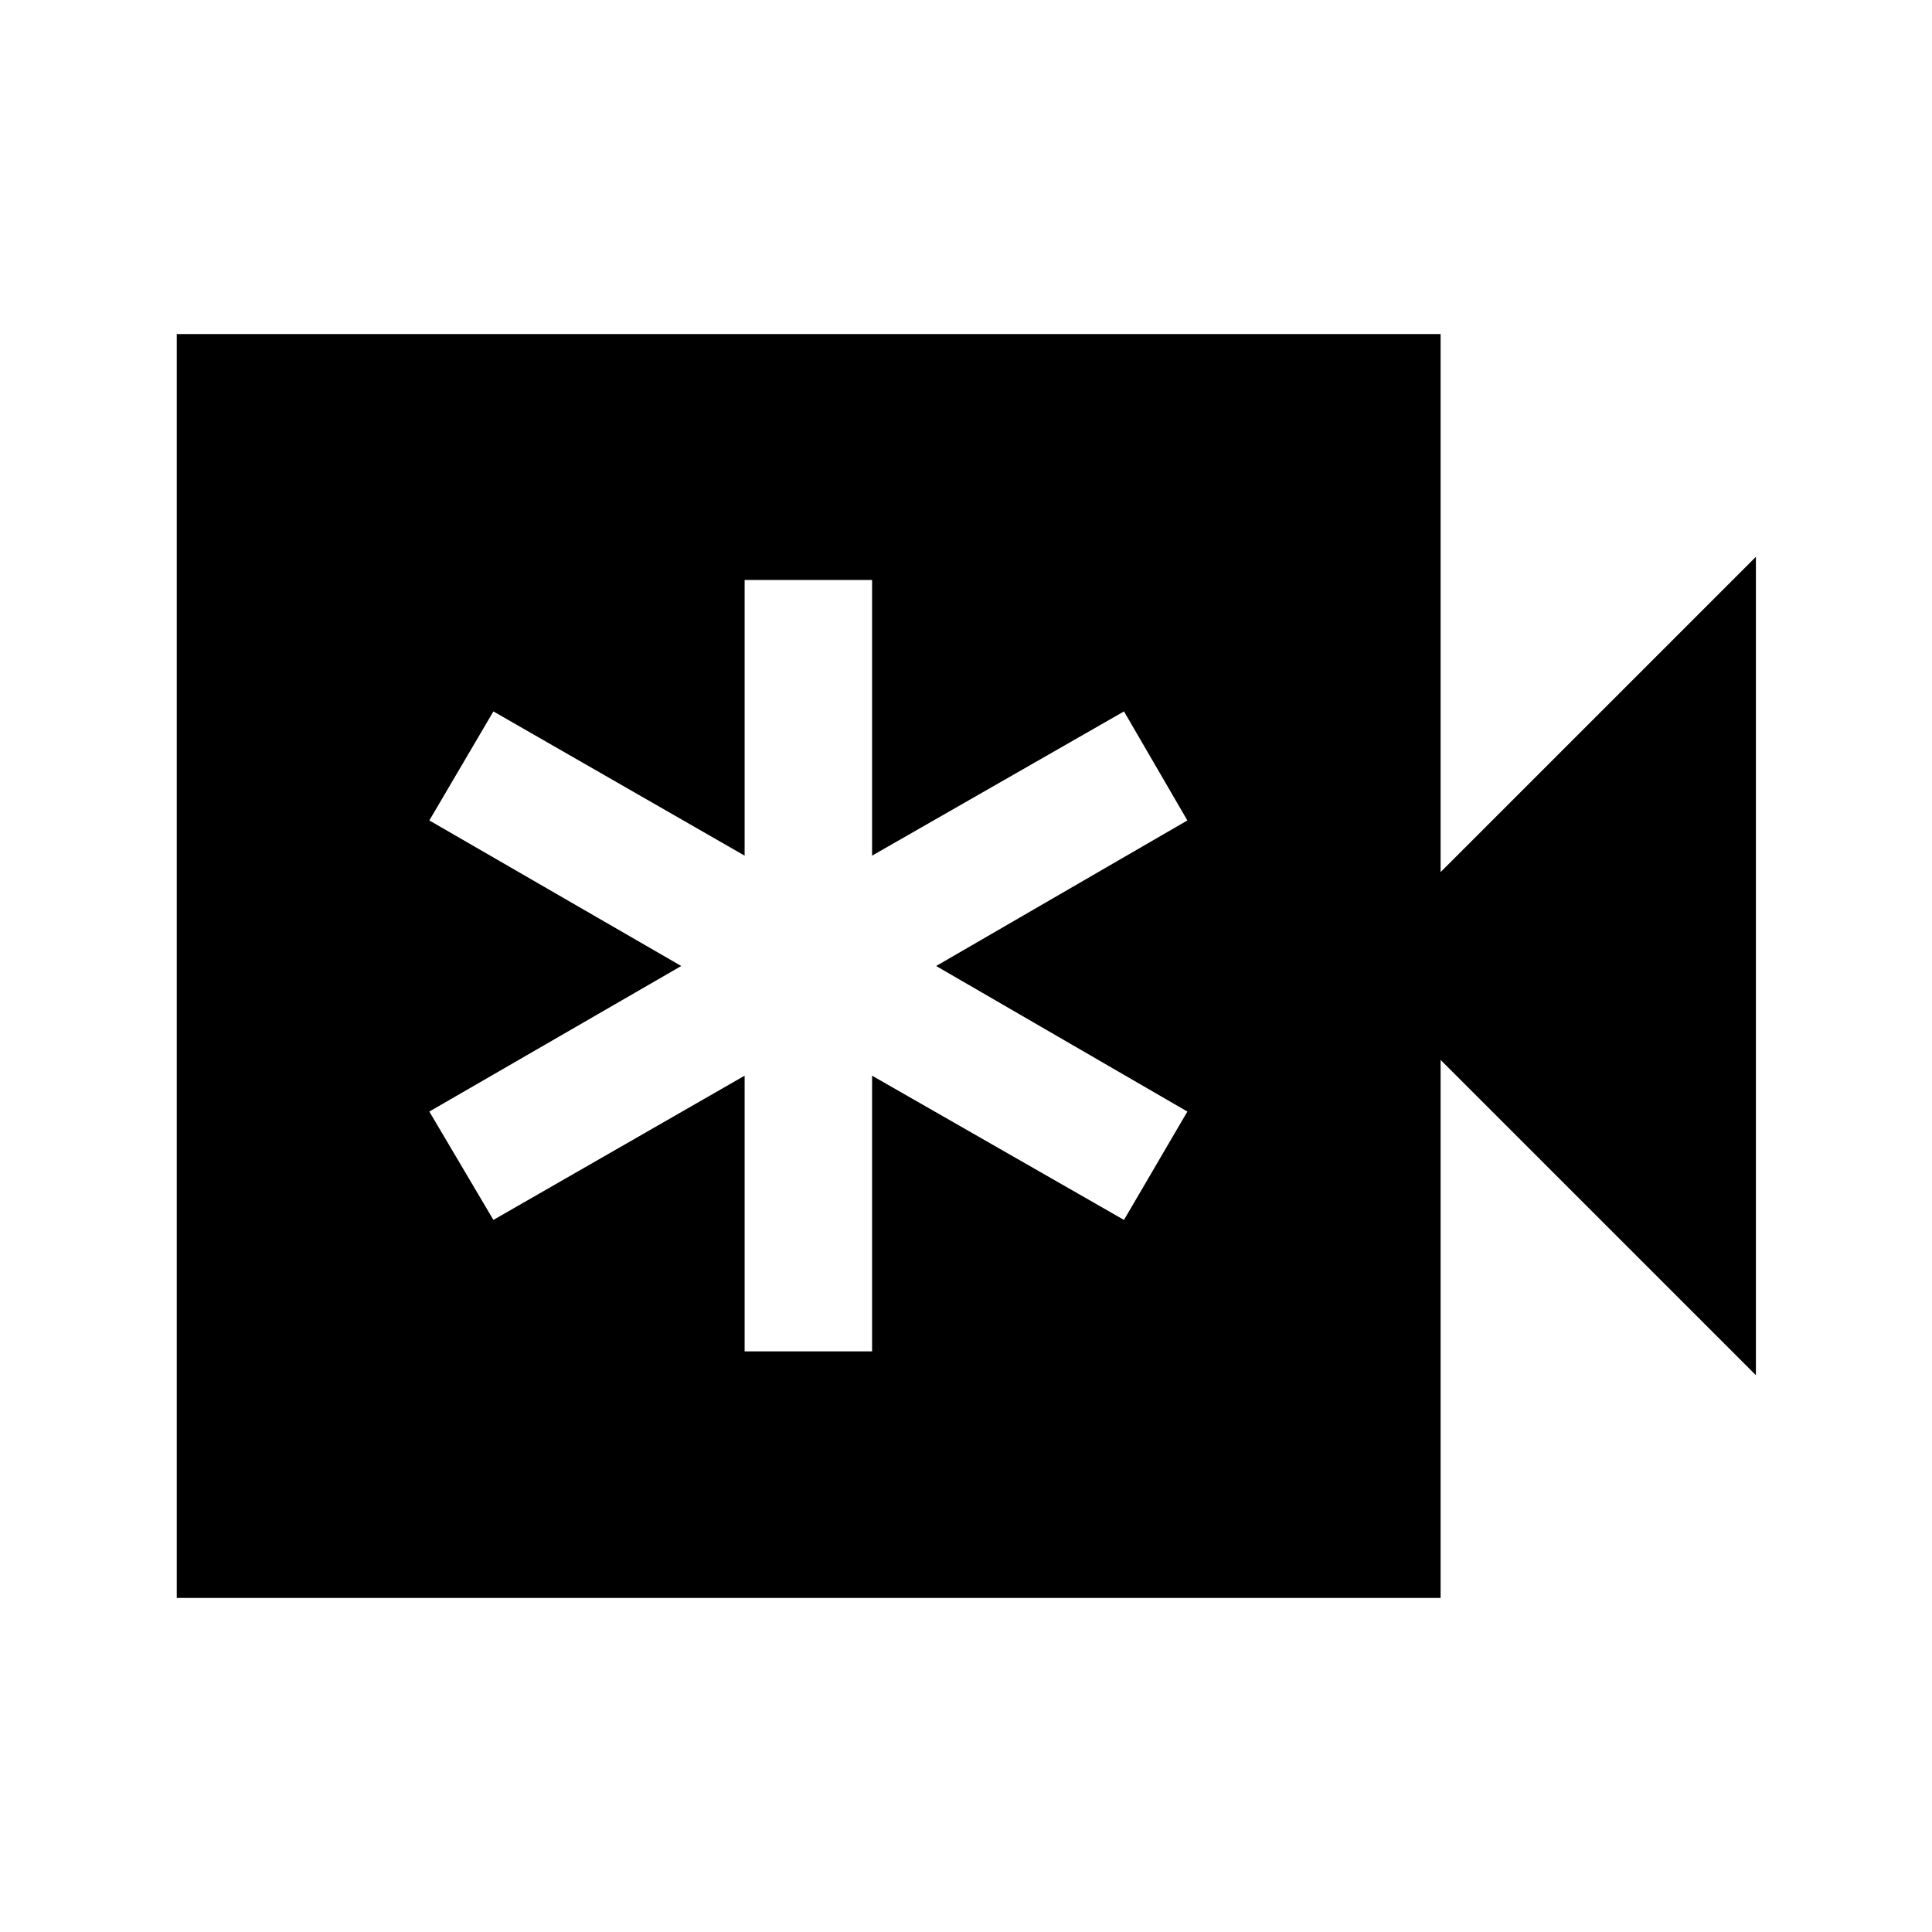 <svg xmlns="http://www.w3.org/2000/svg" height="40" viewBox="0 -960 960 960" width="40"><path d="M370-288.5h63.33v-137l125.17 71.67 31.5-53.84L465.17-480 590-552.33l-31.5-54.17-125.17 71.67v-137H370v137L245.17-606.5l-31.84 54.17L338.5-480l-125.17 72.33 31.84 53.84L370-425.5v137ZM87.83-166v-628h628v267.33L872.5-683.33v406.66L715.83-433.33V-166h-628Z"/></svg>